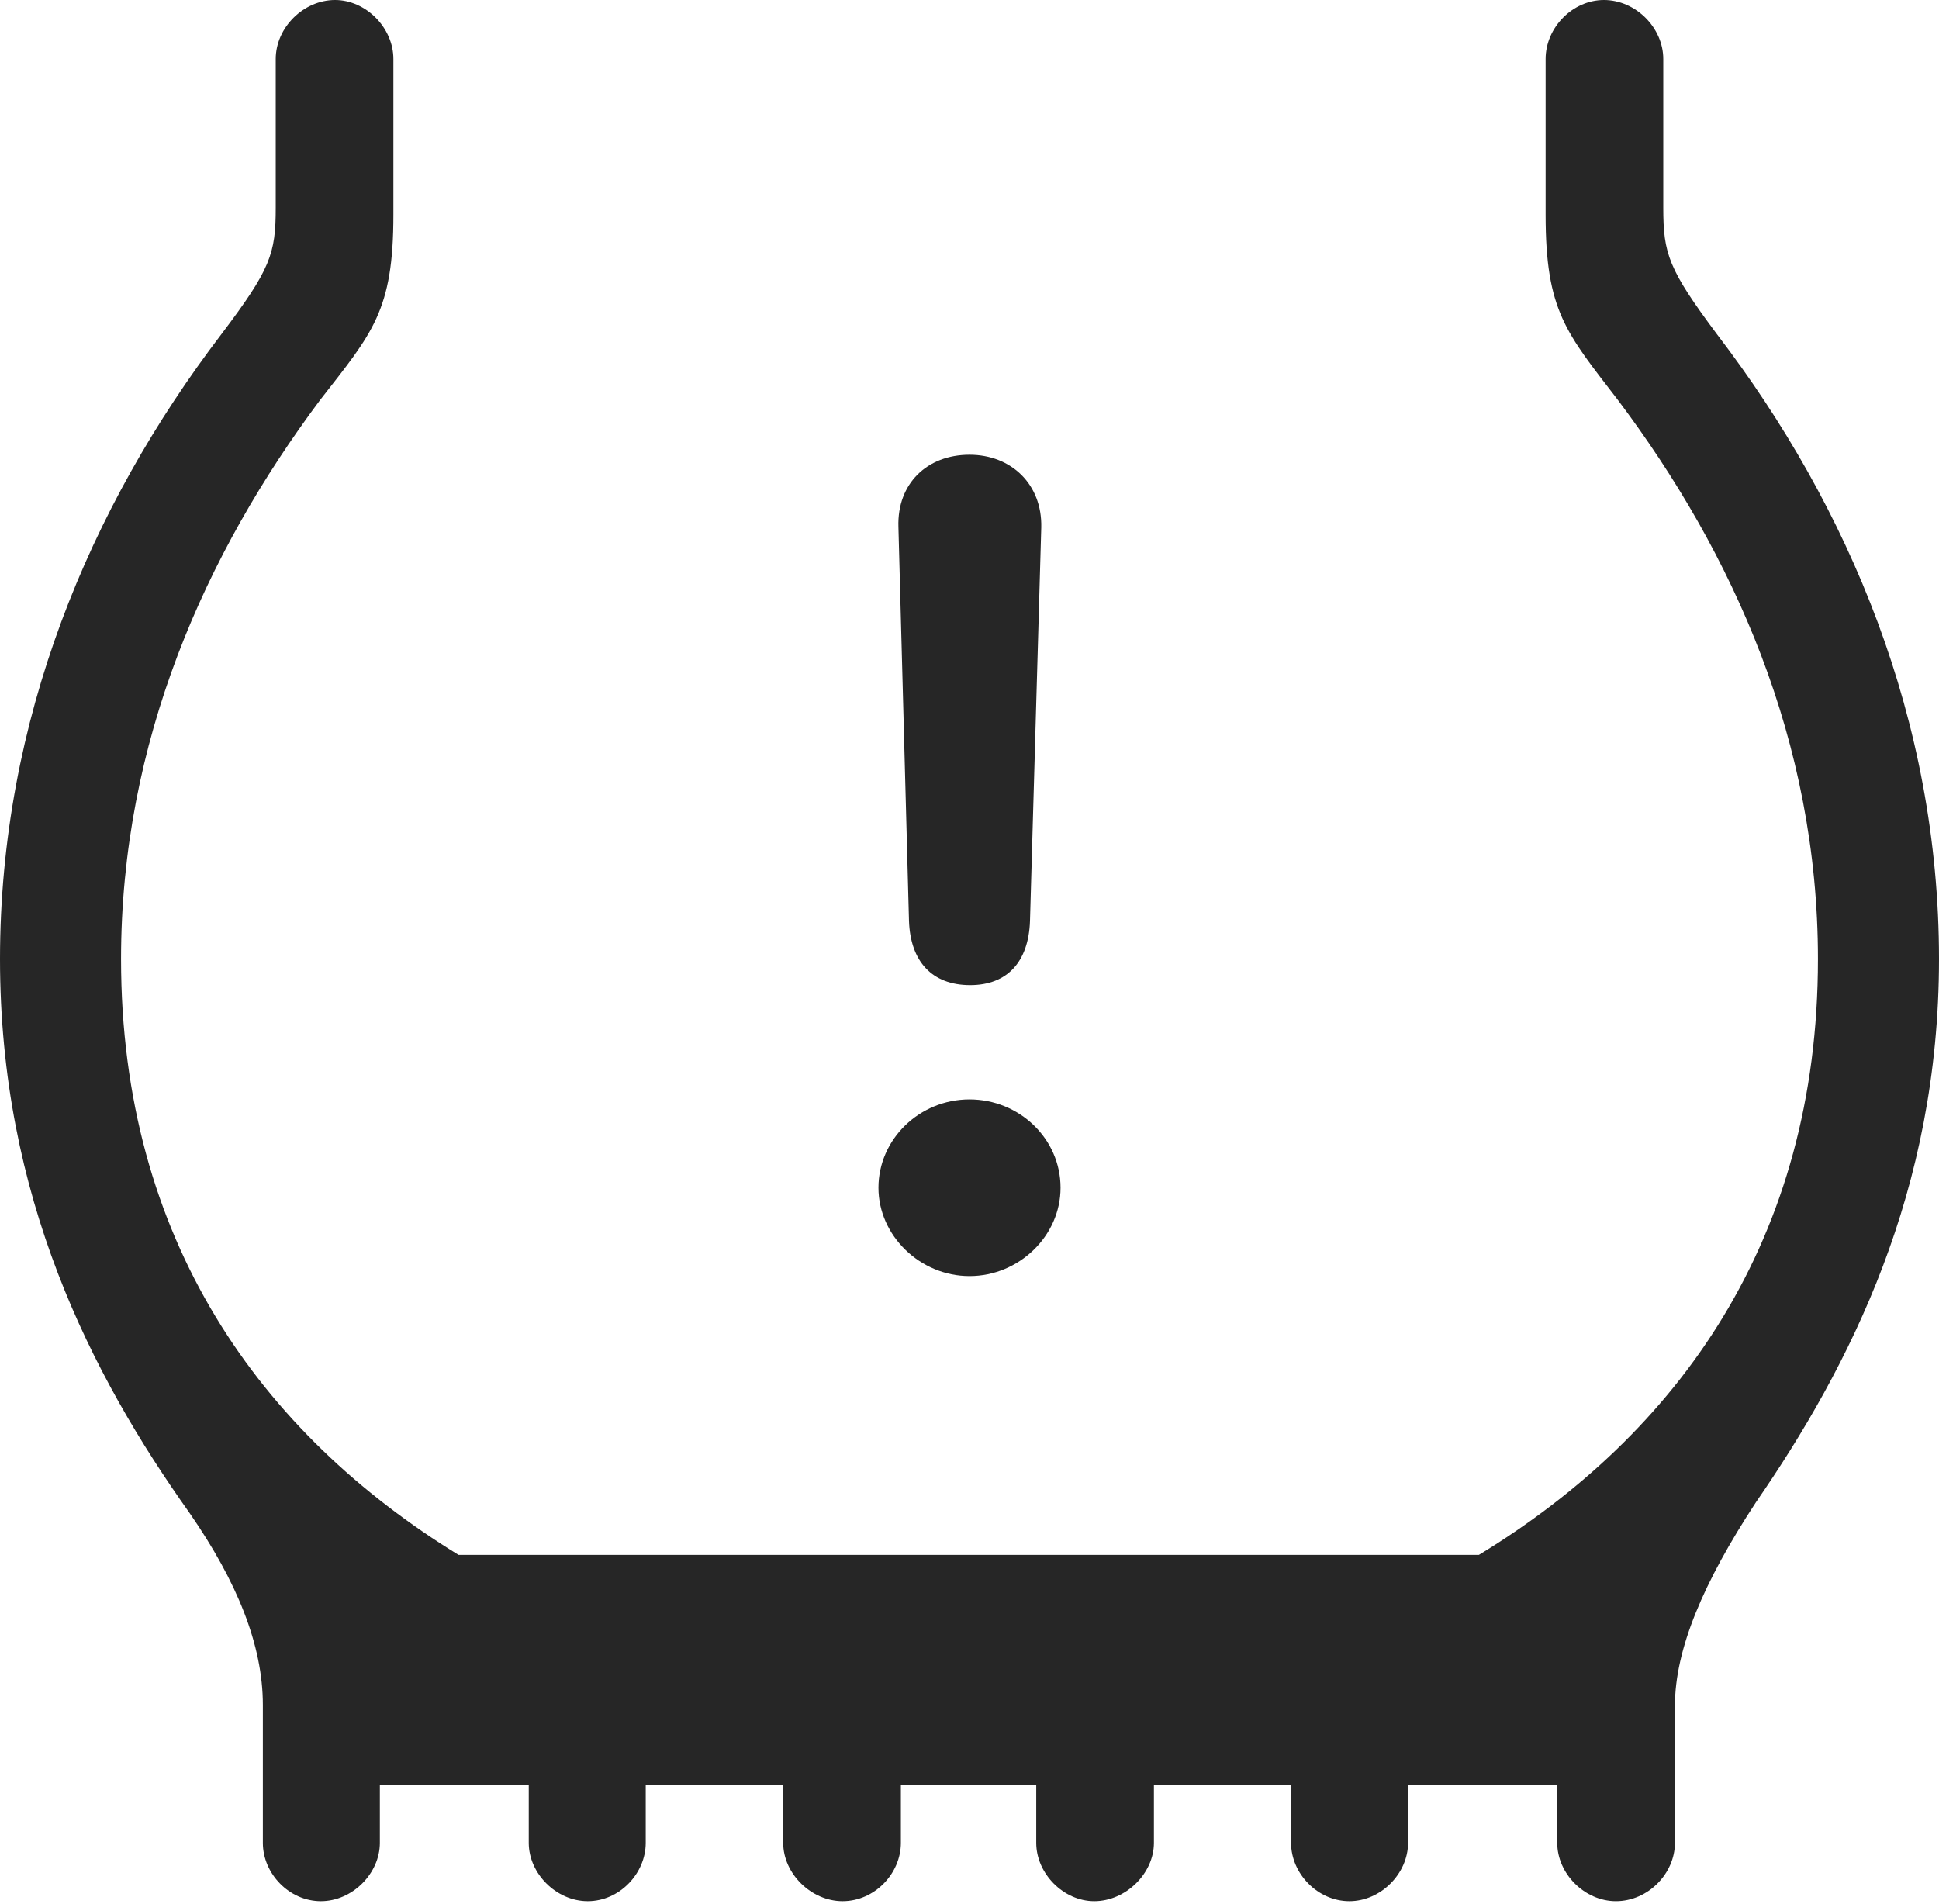 <?xml version="1.0" encoding="UTF-8"?>
<!--Generator: Apple Native CoreSVG 232.5-->
<!DOCTYPE svg
PUBLIC "-//W3C//DTD SVG 1.1//EN"
       "http://www.w3.org/Graphics/SVG/1.1/DTD/svg11.dtd">
<svg version="1.1" xmlns="http://www.w3.org/2000/svg" xmlns:xlink="http://www.w3.org/1999/xlink" width="96.834" height="95.098">
 <g>
  <rect height="95.098" opacity="0" width="96.834" x="0" y="0"/>
  <path d="M0 47.898C0 59.746 4.536 68.632 9.482 75.585C11.832 78.984 13.127 82.15 13.127 85.149L13.127 92.039C13.127 93.572 14.443 94.951 16.024 94.951C17.591 94.951 18.97 93.572 18.97 92.039L18.97 89.138L26.406 89.138L26.406 92.039C26.406 93.572 27.785 94.951 29.352 94.951C30.933 94.951 32.248 93.572 32.248 92.039L32.248 89.138L39.113 89.138L39.113 92.039C39.113 93.572 40.511 94.951 42.078 94.951C43.674 94.951 44.99 93.572 44.99 92.039L44.99 89.138L51.75 89.138L51.75 92.039C51.75 93.572 53.114 94.951 54.647 94.951C56.213 94.951 57.627 93.572 57.627 92.039L57.627 89.138L64.476 89.138L64.476 92.039C64.476 93.572 65.807 94.951 67.388 94.951C68.955 94.951 70.319 93.572 70.319 92.039L70.319 89.138L77.769 89.138L77.769 92.039C77.769 93.572 79.134 94.951 80.7 94.951C82.297 94.951 83.646 93.572 83.646 92.039L83.646 85.198C83.646 82.364 85.072 79.018 87.686 75.037C92.399 68.201 96.834 59.48 96.834 47.898C96.834 35.98 92.352 25.334 85.76 16.712C83.316 13.438 83.064 12.677 83.064 10.367L83.064 2.946C83.064 1.379 81.681 0 80.1 0C78.533 0 77.188 1.379 77.188 2.946L77.188 10.723C77.188 15.529 78.214 16.616 80.798 19.976C86.558 27.635 90.789 37.029 90.789 47.898C90.789 61.919 83.814 71.587 73.857 77.655L22.898 77.655C13.021 71.587 6.045 61.919 6.045 47.898C6.045 37.029 10.261 27.635 15.987 19.976C18.605 16.616 19.646 15.529 19.646 10.723L19.646 2.946C19.646 1.379 18.267 0 16.734 0C15.153 0 13.77 1.379 13.77 2.946L13.77 10.367C13.77 12.677 13.518 13.438 11.04 16.712C4.467 25.334 0 35.98 0 47.898Z" fill="#000000" fill-opacity="0.85"/>
  <path d="M48.451 49.2C50.295 49.2 51.371 48.044 51.438 45.99L52.001 26.344C52.053 24.189 50.505 22.711 48.417 22.711C46.295 22.711 44.799 24.155 44.867 26.311L45.395 45.99C45.463 48.011 46.539 49.2 48.451 49.2ZM48.417 63.731C50.886 63.731 52.964 61.727 52.964 59.319C52.964 56.866 50.904 54.907 48.417 54.907C45.915 54.907 43.87 56.899 43.87 59.319C43.87 61.709 45.948 63.731 48.417 63.731Z" fill="#000000" fill-opacity="0.85"/>
 </g>
</svg>

